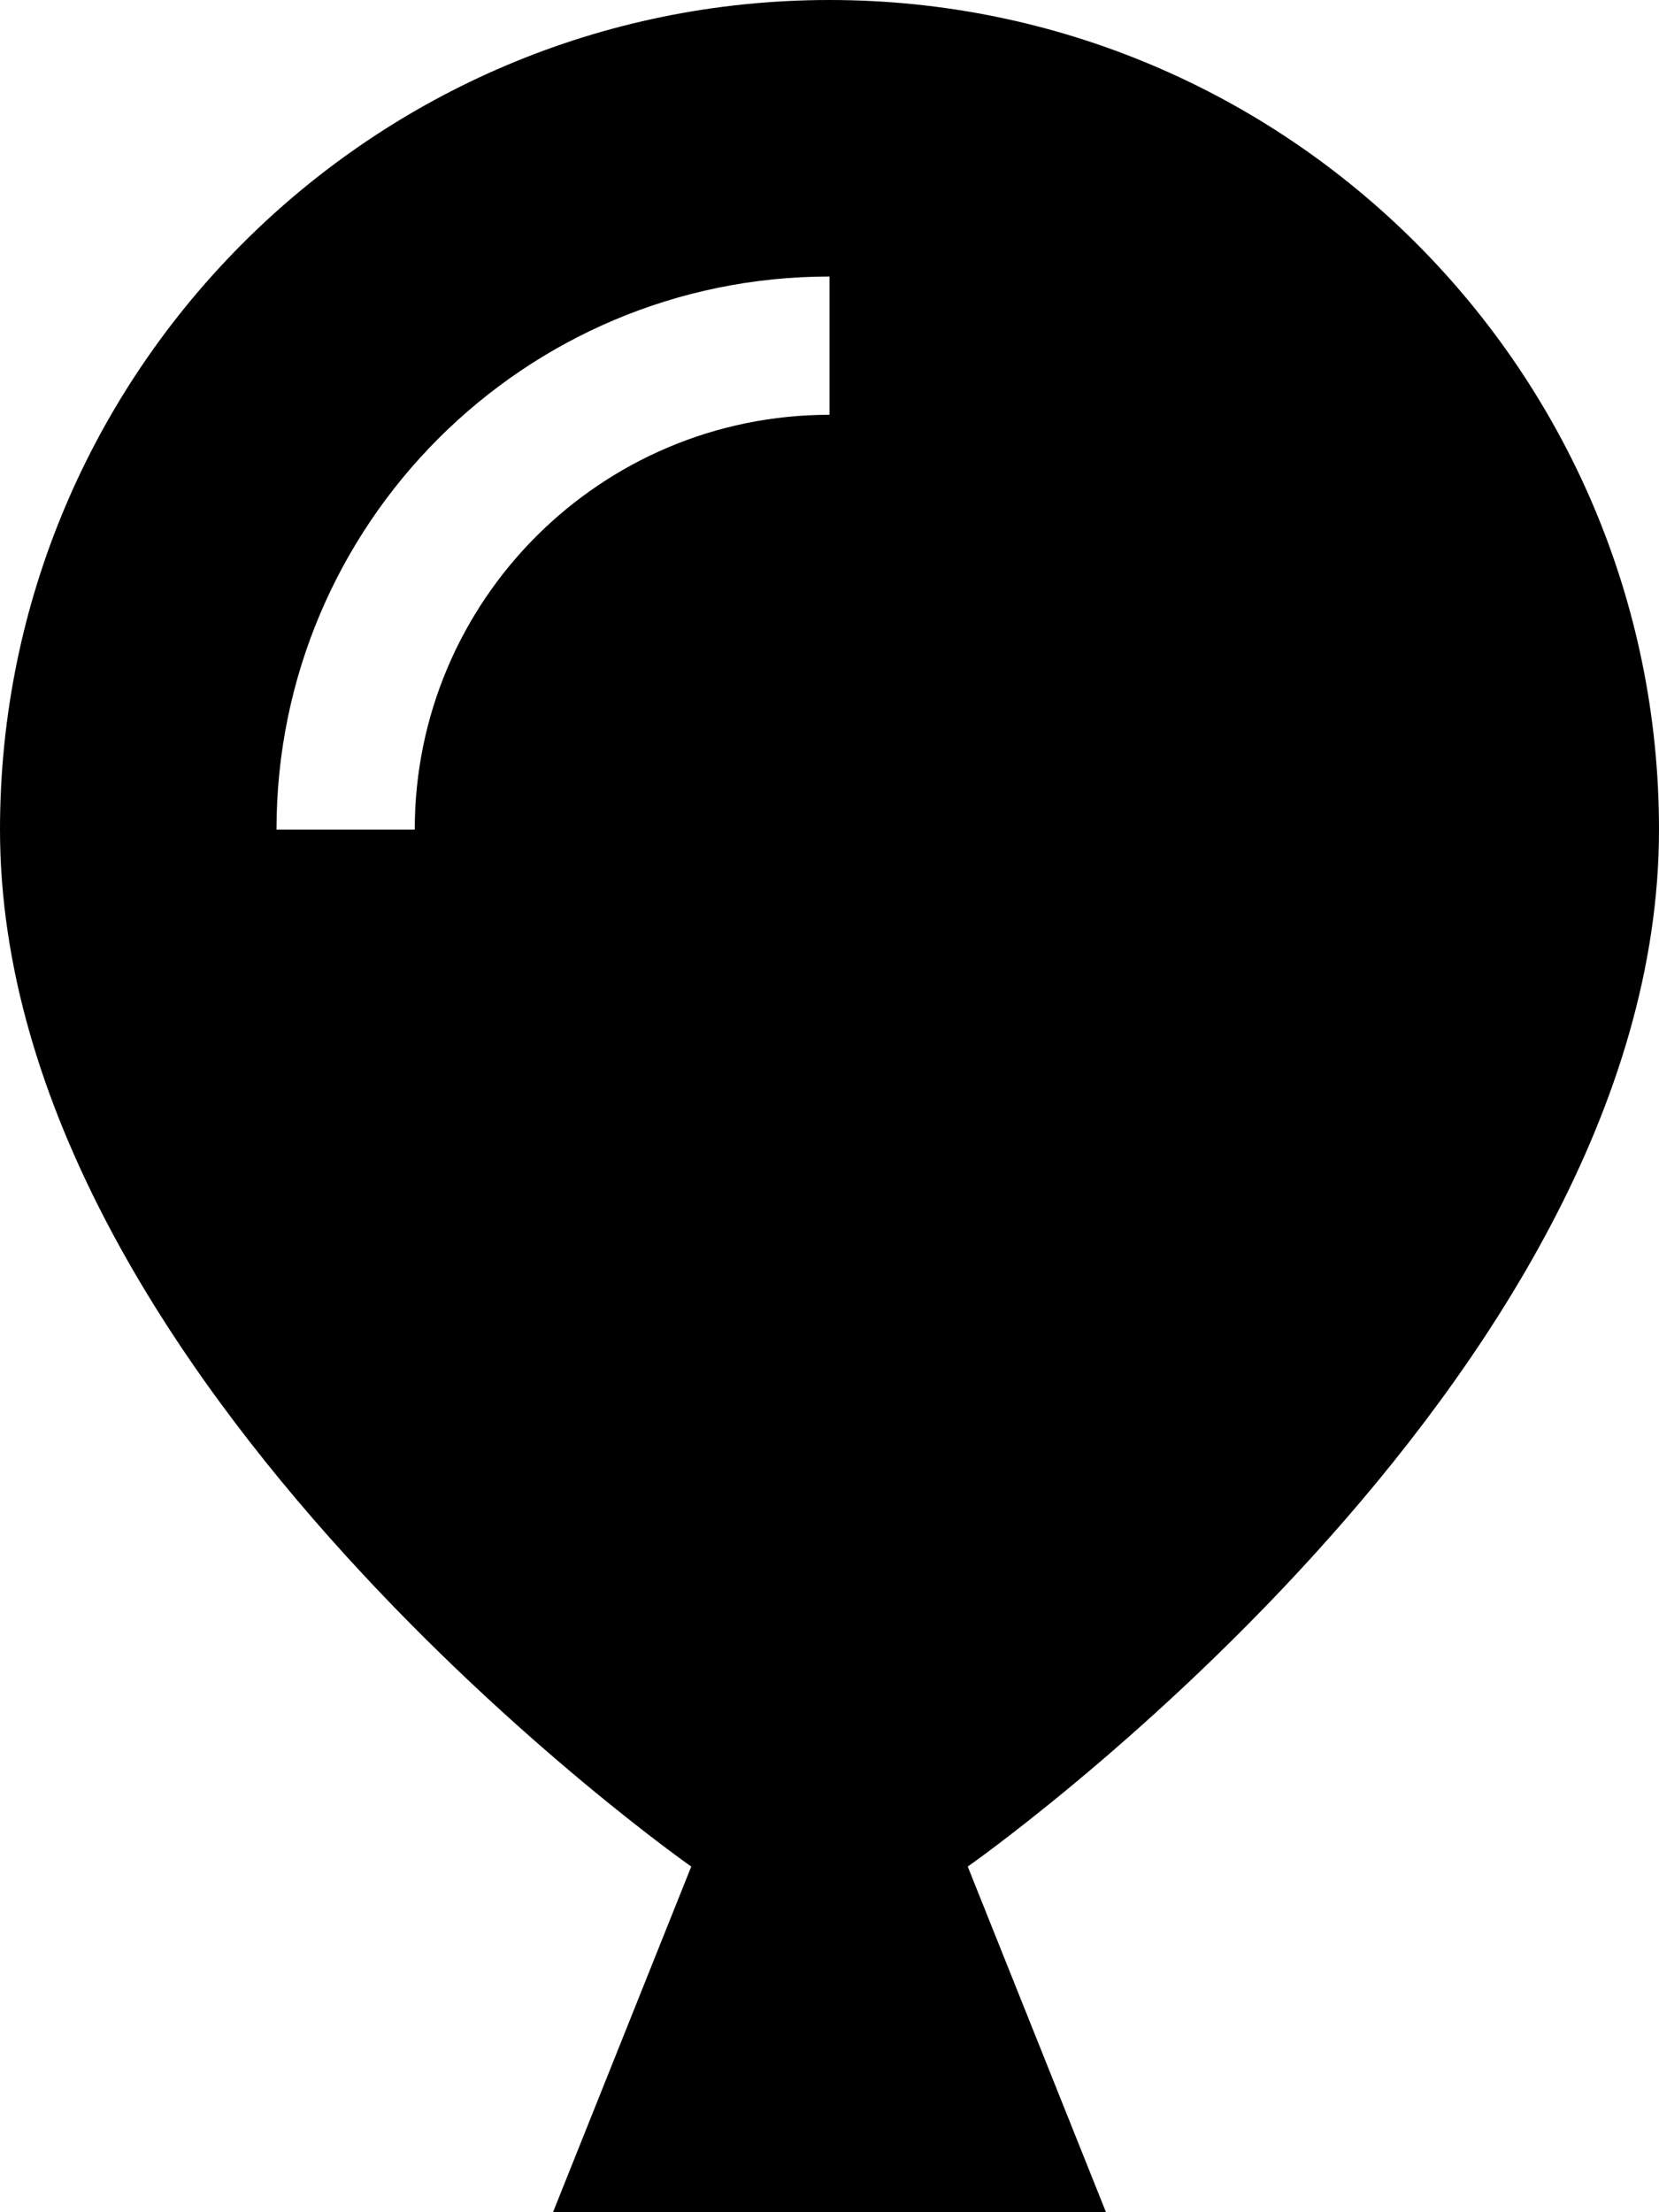 <svg xmlns="http://www.w3.org/2000/svg" viewBox="0 0 384 512" fill="currentColor"><!--! Font Awesome Pro 6.5.0 by @fontawesome - https://fontawesome.com License - https://fontawesome.com/license (Commercial License) Copyright 2023 Fonticons, Inc. --><path d="M0 192C0 86 86 0 192 0S384 86 384 192c0 128-160 240-160 240l32 80H128l32-80S0 320 0 192zm96 0c0-53 43-96 96-96V64C121.3 64 64 121.3 64 192H96z"/></svg>
